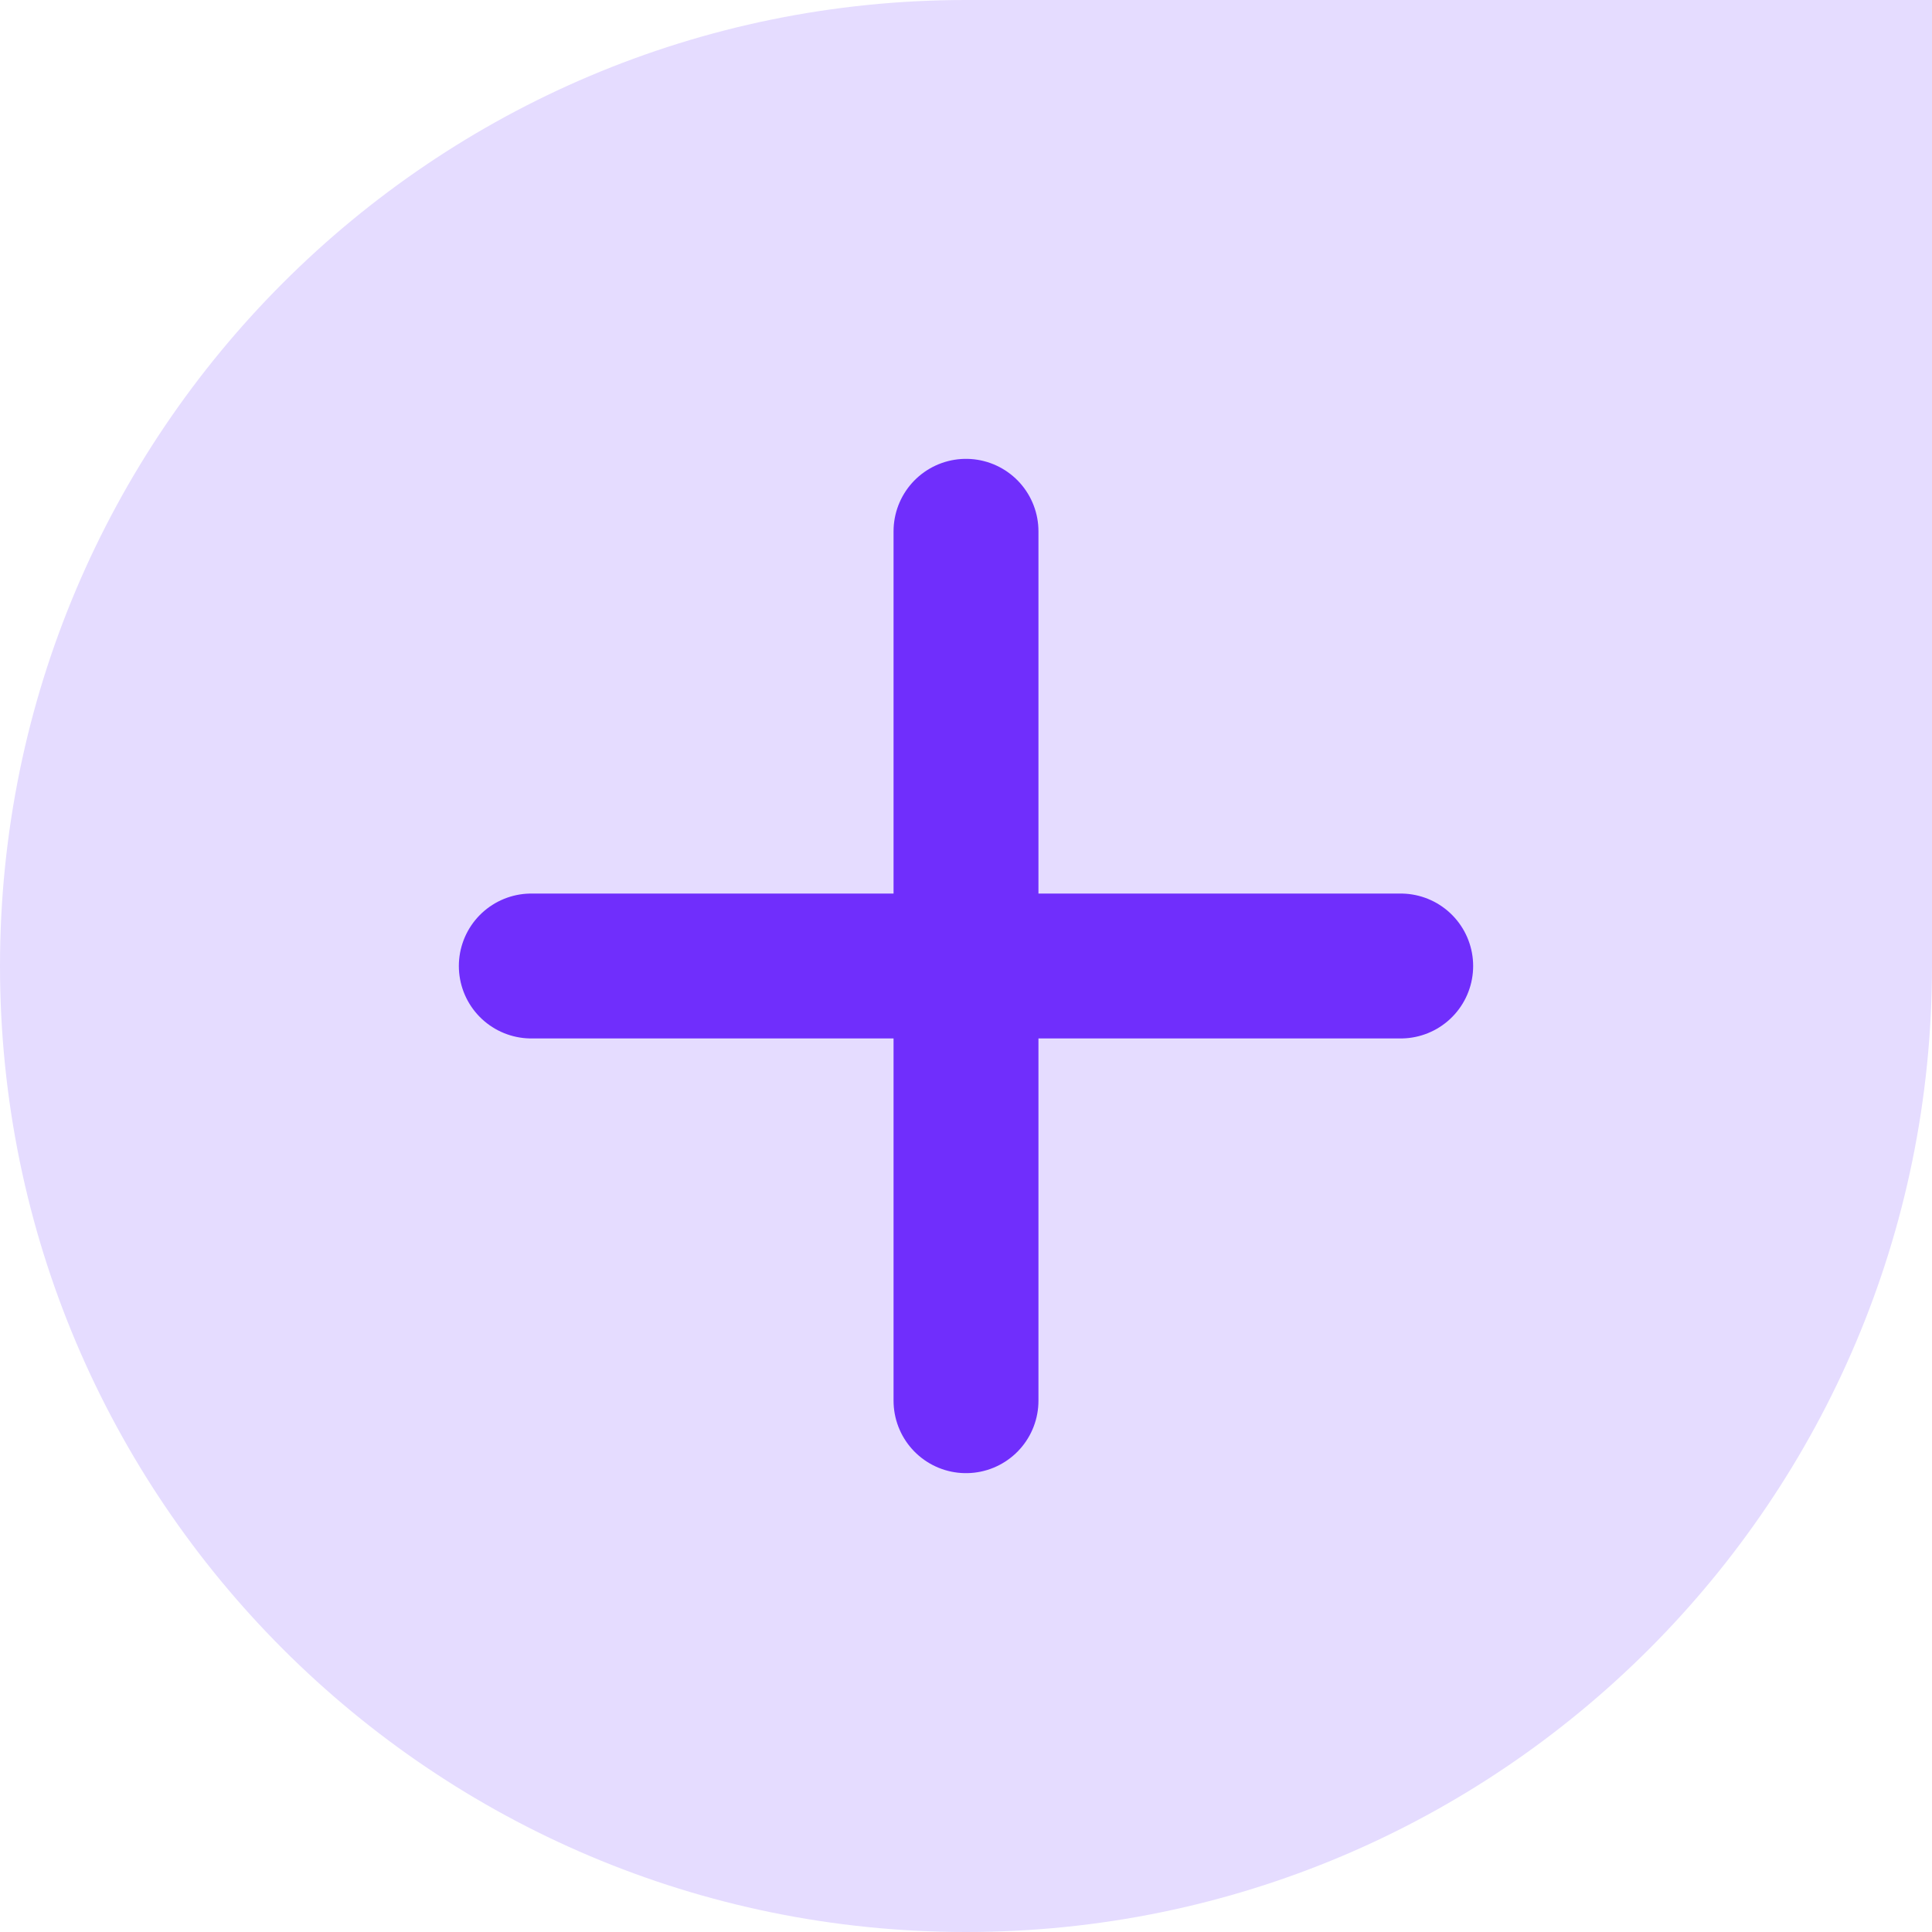 <svg width="33" height="33" viewBox="0 0 33 33" fill="none" xmlns="http://www.w3.org/2000/svg">
<path d="M33 16.5C33 25.613 25.613 33 16.5 33C7.387 33 0 25.613 0 16.5C0 7.387 7.387 0 16.5 0H33V16.5Z" fill="#E5DCFF"/>
<path d="M23.925 16.5L9.075 16.5" stroke="#702EFC" stroke-width="2.475" stroke-linecap="round"/>
<path d="M16.5 23.925L16.5 9.075" stroke="#702EFC" stroke-width="2.475" stroke-linecap="round"/>
</svg>
